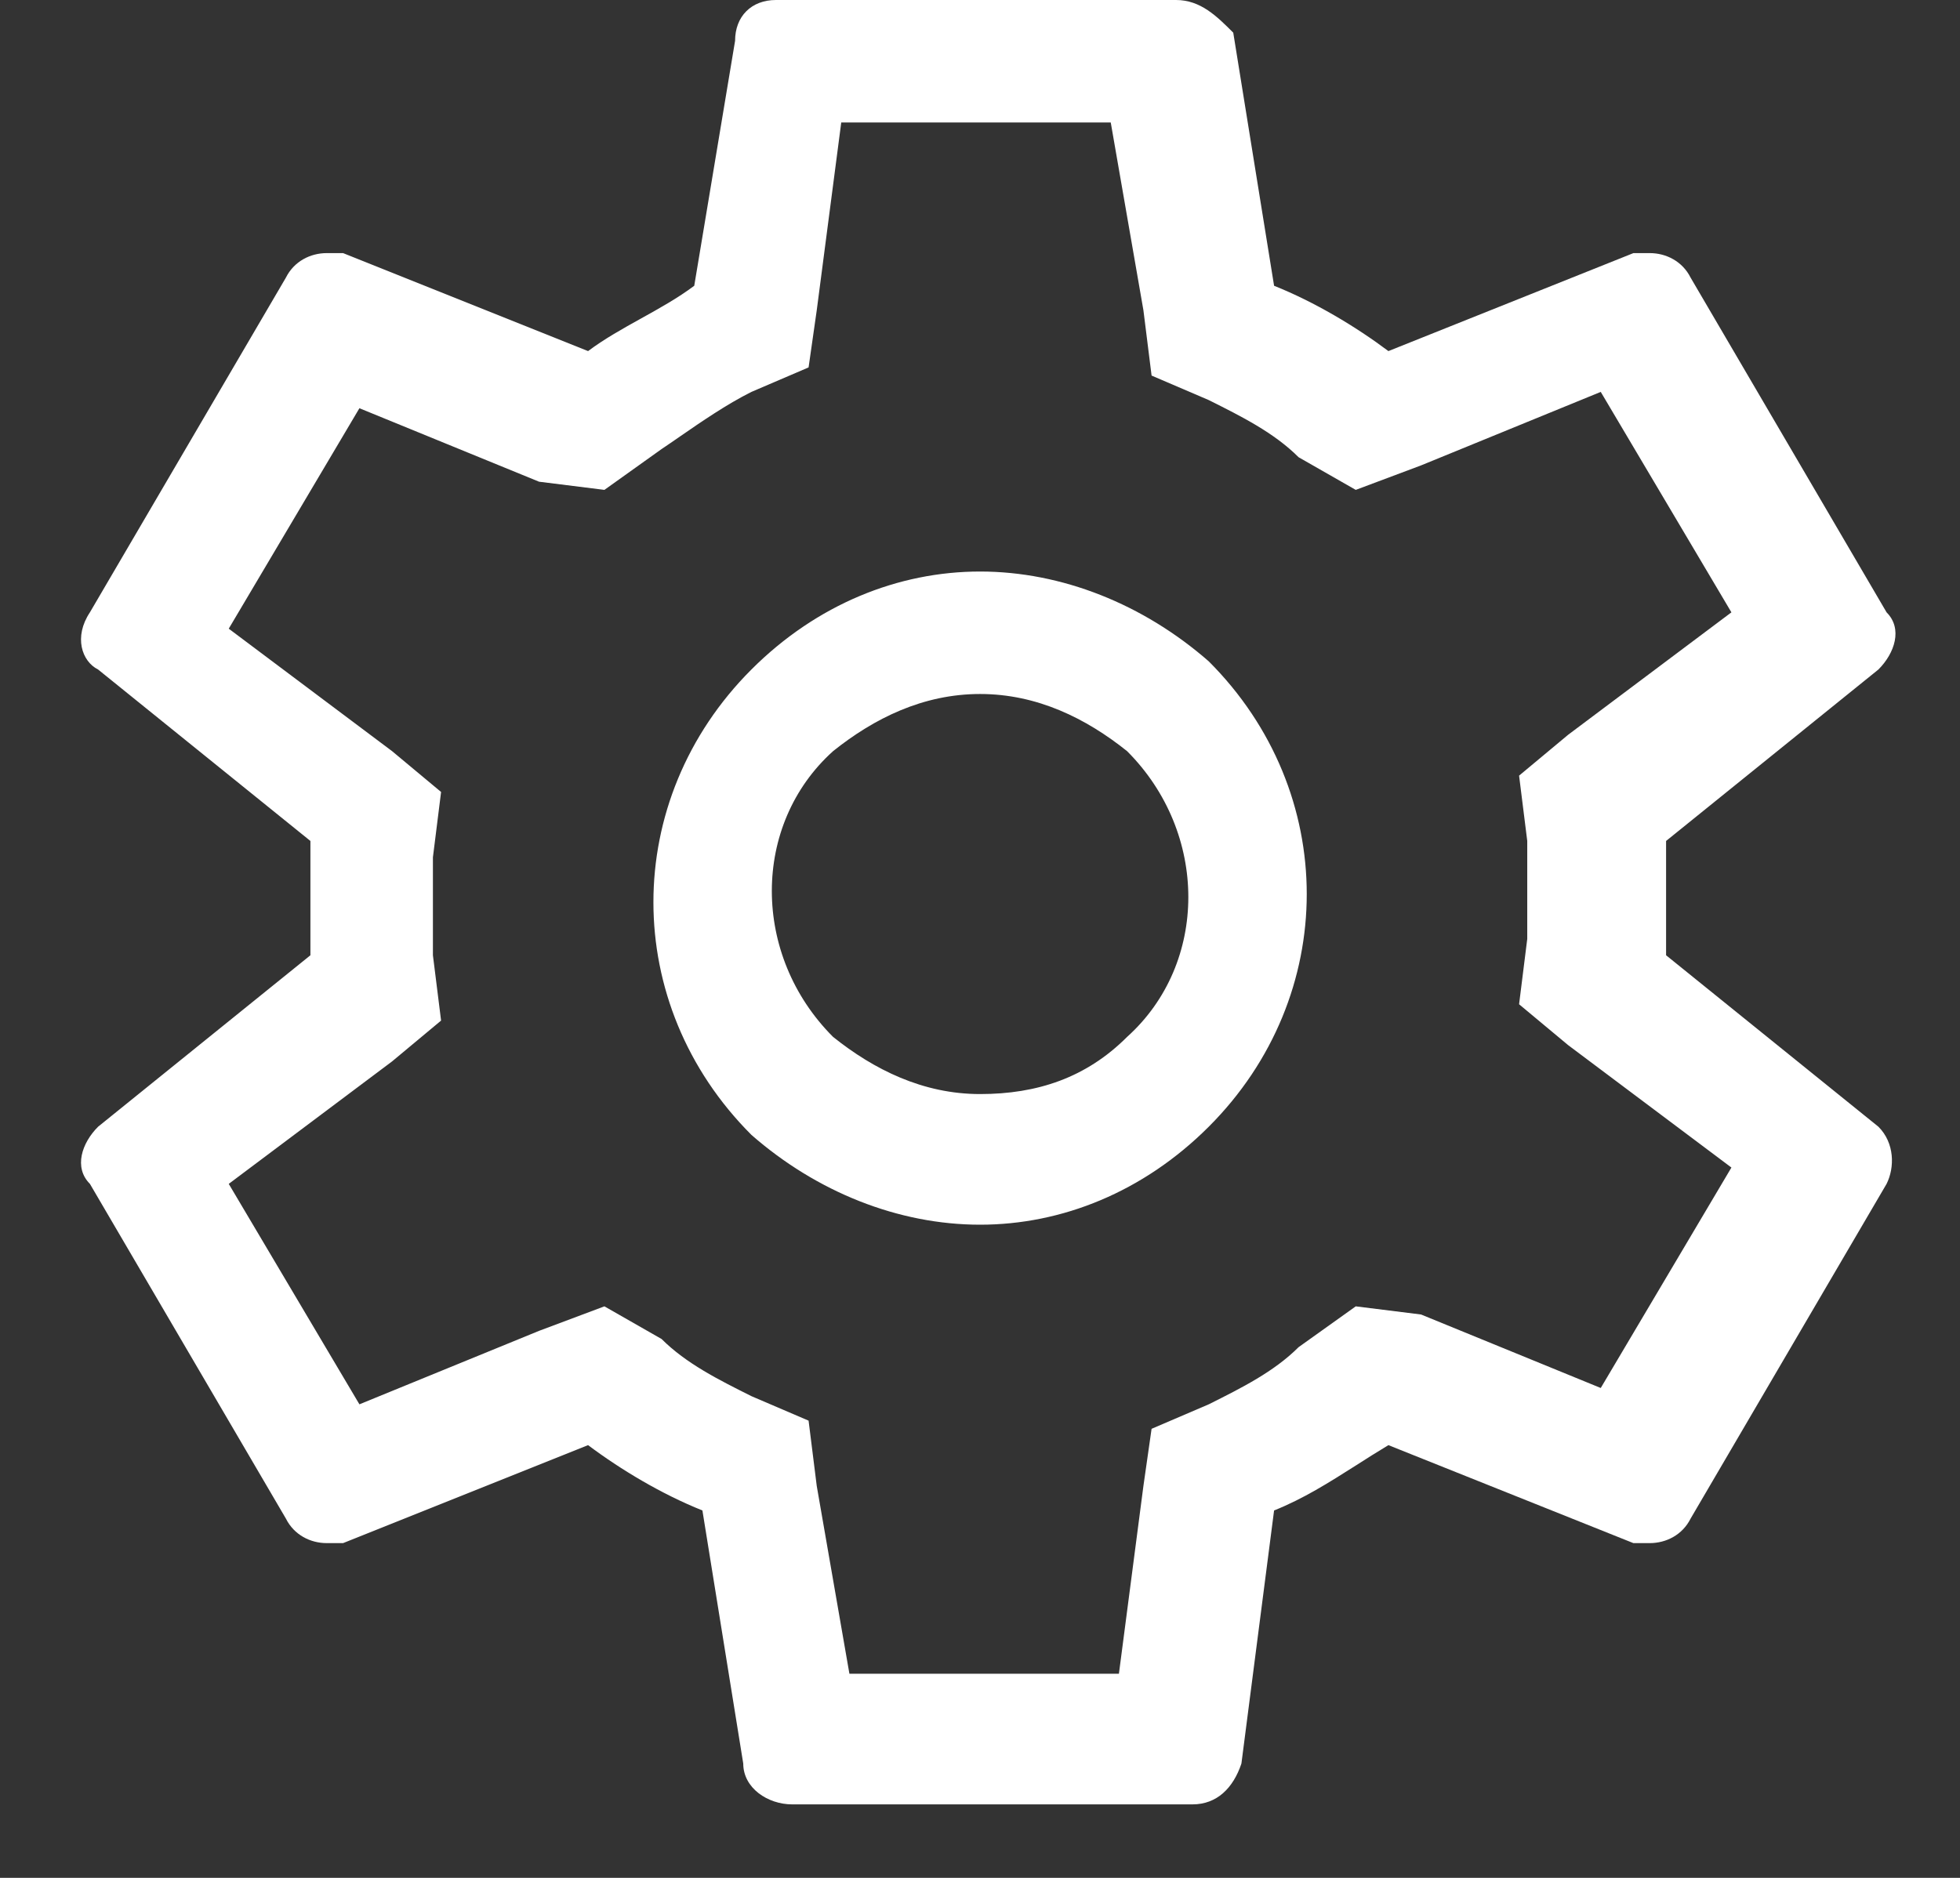 <svg width="24" height="23" viewBox="0 0 24 23" fill="none" xmlns="http://www.w3.org/2000/svg">
<rect x="0" y="0" width="24" height="23" fill="#333333" stroke="none"/>
<path fill-rule="evenodd" clip-rule="evenodd" d="M14.001 3.8L13.601 1.5H10.301L10.001 3.8L9.901 4.5L9.201 4.8C8.896 4.953 8.59 5.164 8.329 5.344C8.248 5.4 8.172 5.453 8.101 5.5L7.401 6L6.601 5.9L4.401 5L2.801 7.7L4.801 9.2L5.401 9.7L5.301 10.5V11.7L5.401 12.5L4.801 13L2.801 14.5L4.401 17.2L6.601 16.3L7.401 16L8.101 16.4C8.401 16.7 8.801 16.9 9.201 17.1L9.901 17.4L10.001 18.2L10.401 20.5H13.701L14.001 18.2L14.101 17.5L14.801 17.2C15.201 17 15.601 16.8 15.901 16.5L16.601 16L17.401 16.1L19.601 17L21.201 14.3L19.201 12.8L18.601 12.3L18.701 11.5V10.3L18.601 9.5L19.201 9L21.201 7.5L19.601 4.8L17.401 5.7L16.601 6L15.901 5.6C15.601 5.3 15.201 5.1 14.801 4.9L14.101 4.6L14.001 3.8ZM9.501 0H14.401C14.701 0 14.901 0.2 15.101 0.4L15.601 3.5C16.101 3.7 16.601 4 17.001 4.3L20.001 3.1H20.201C20.401 3.1 20.601 3.2 20.701 3.4L23.101 7.5C23.301 7.7 23.201 8 23.001 8.2L20.401 10.3V11.7L23.001 13.8C23.201 14 23.201 14.3 23.101 14.5L20.701 18.6C20.601 18.8 20.401 18.9 20.201 18.9H20.001L17.001 17.7C16.861 17.784 16.729 17.868 16.601 17.95C16.27 18.16 15.961 18.356 15.601 18.5L15.201 21.6C15.101 21.9 14.901 22.1 14.601 22.1H9.701C9.401 22.1 9.101 21.9 9.101 21.6L8.601 18.5C8.101 18.3 7.601 18 7.201 17.7L4.201 18.9H4.001C3.801 18.9 3.601 18.8 3.501 18.6L1.101 14.5C0.901 14.3 1.001 14 1.201 13.8L3.801 11.7V10.3L1.201 8.2C1.001 8.1 0.901 7.8 1.101 7.5L3.501 3.4C3.601 3.2 3.801 3.1 4.001 3.1H4.201L7.201 4.3C7.401 4.15 7.626 4.025 7.851 3.9C8.076 3.775 8.301 3.65 8.501 3.5L9.001 0.5C9.001 0.2 9.201 0 9.501 0ZM13.801 9.2C13.301 8.8 12.701 8.5 12.001 8.5C11.301 8.5 10.701 8.8 10.201 9.2C9.201 10.1 9.201 11.7 10.201 12.7C10.701 13.1 11.301 13.4 12.001 13.4C12.701 13.4 13.301 13.2 13.801 12.7C14.801 11.8 14.801 10.2 13.801 9.2ZM9.201 8.2C10.001 7.4 11.001 7 12.001 7C13.001 7 14.001 7.4 14.801 8.1C16.401 9.7 16.401 12.2 14.801 13.8C14.001 14.6 13.001 15 12.001 15C11.001 15 10.001 14.6 9.201 13.9C7.601 12.3 7.601 9.8 9.201 8.2Z" fill="white"/>
</svg>
